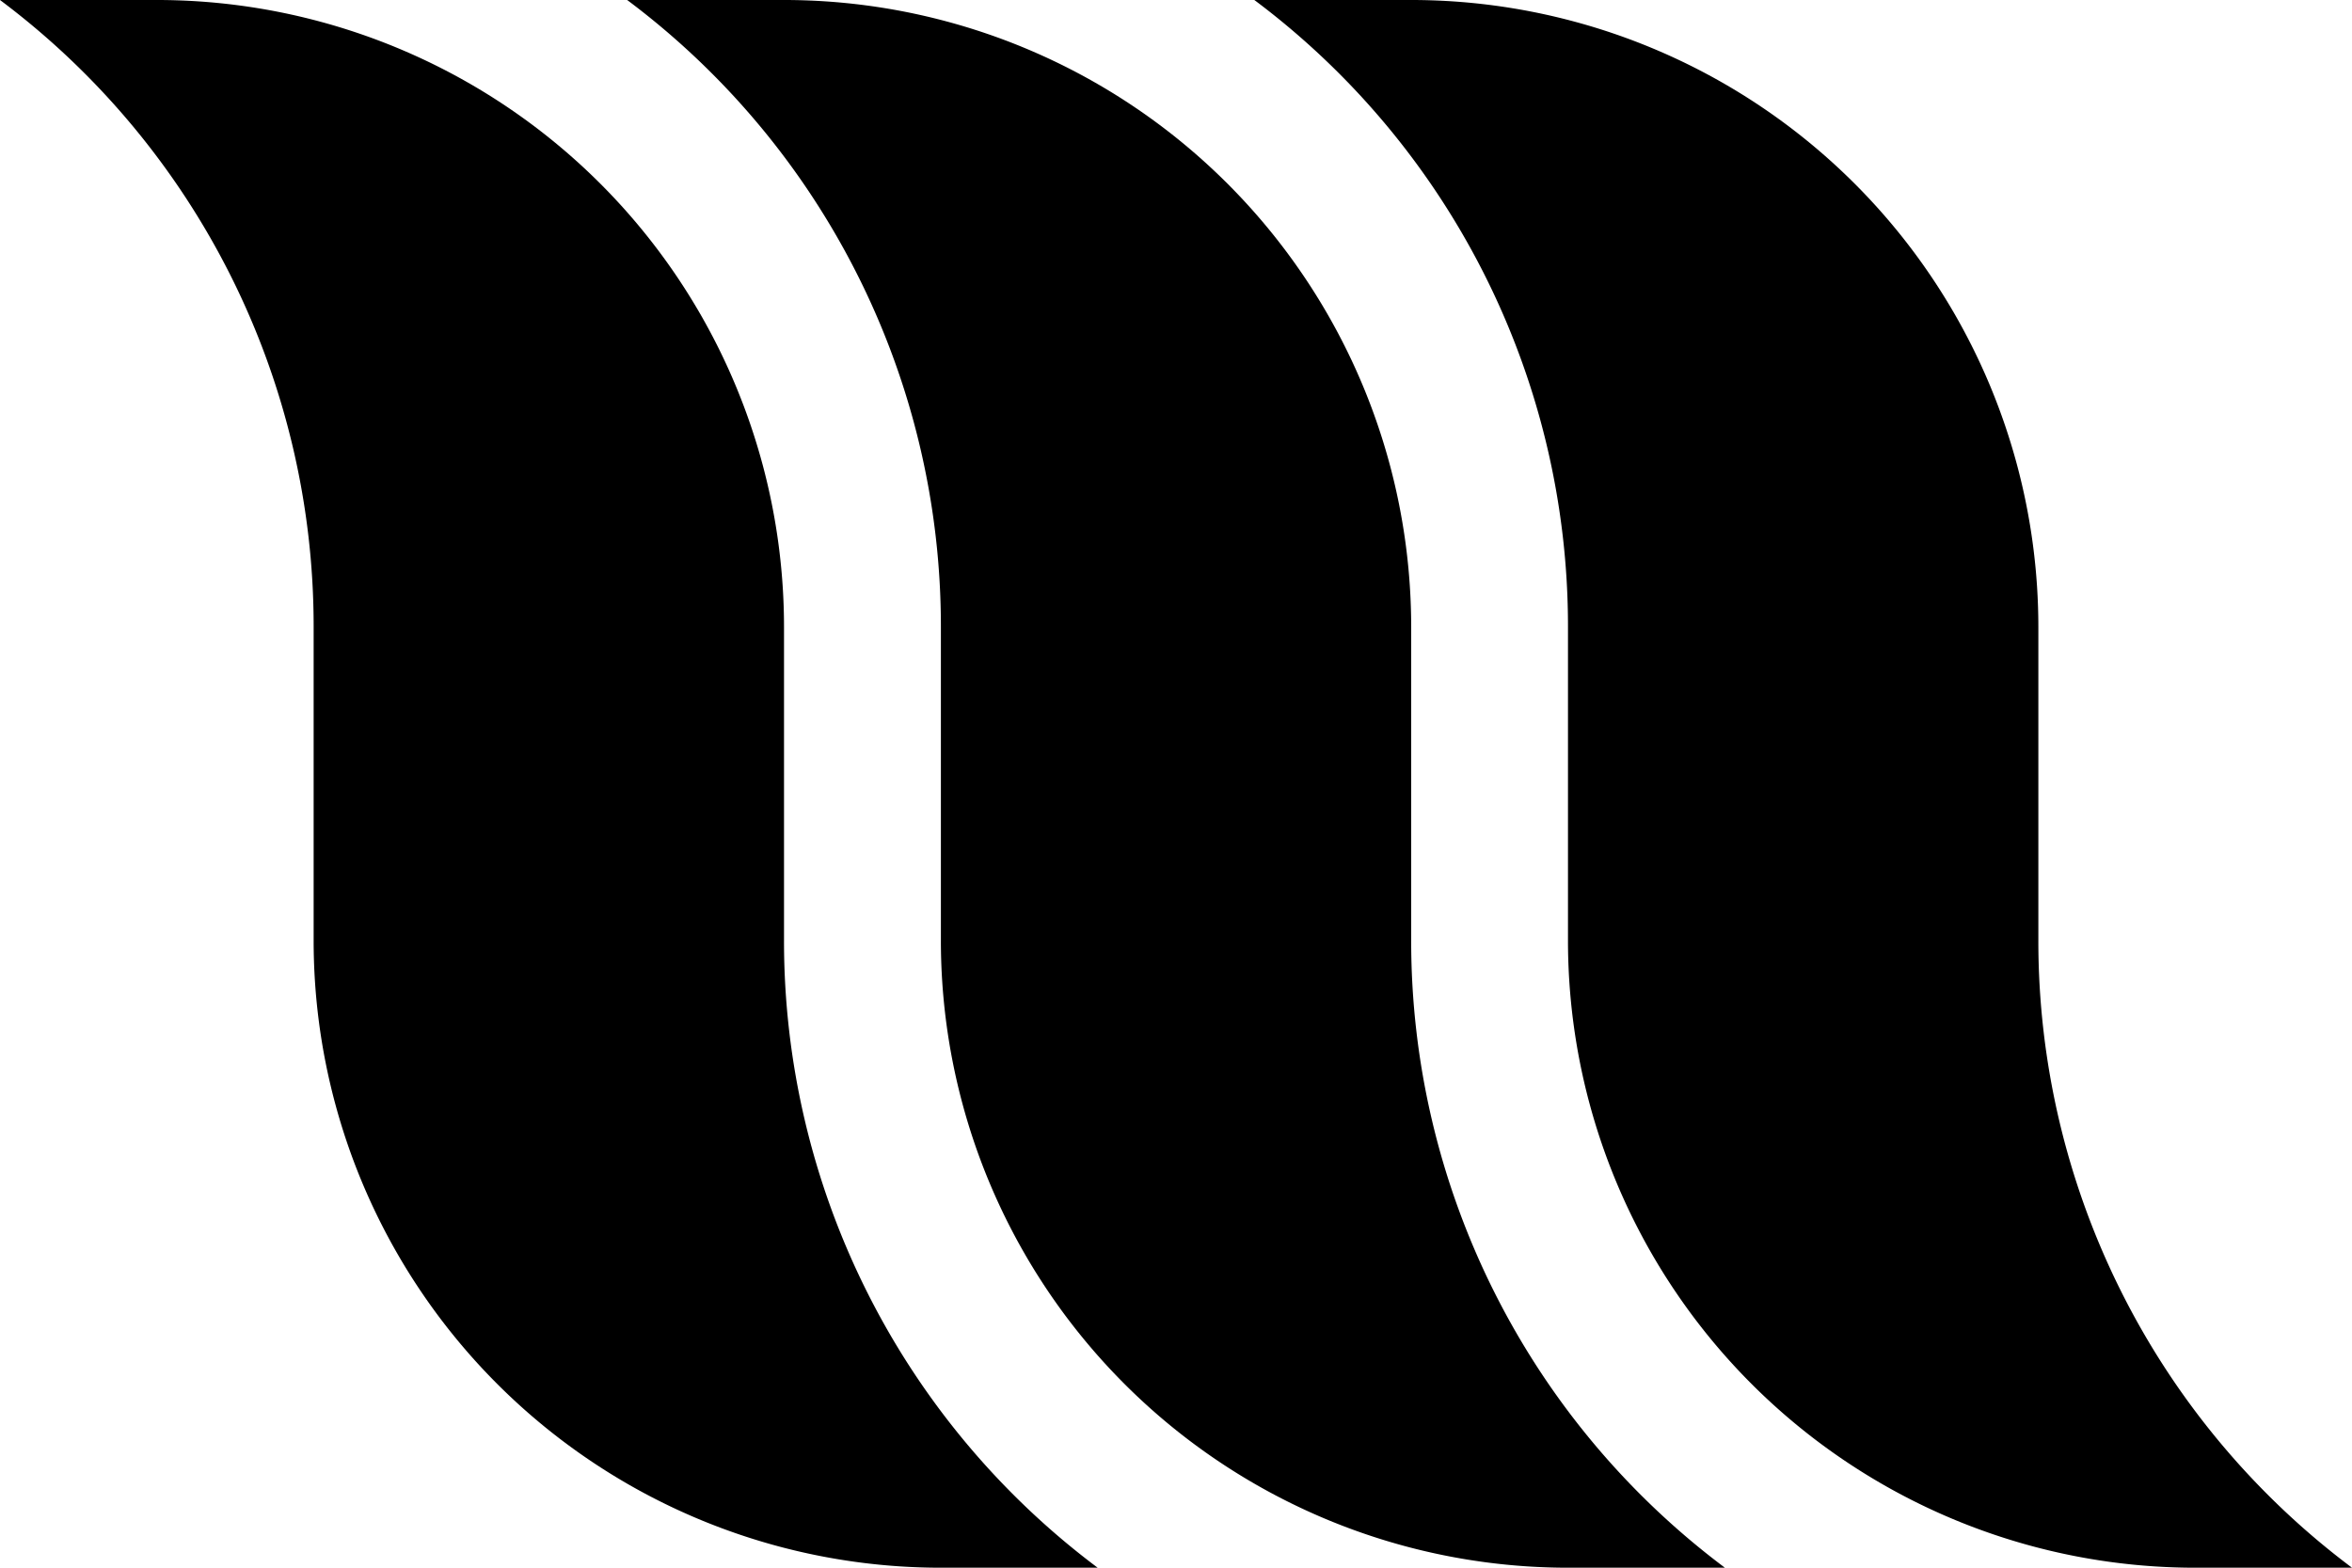 <svg xmlns="http://www.w3.org/2000/svg" viewBox="0 0 617.69 411.8"><title>Simbolo_Negro_SVG_(RGB)</title><g id="Layer_2" data-name="Layer 2"><g id="Layer_1-2" data-name="Layer 1"><path d="M288.27,411.8h-41.2A164.71,164.71,0,0,1,82.37,247.07l0-82.37A205.47,205.47,0,0,0,0,0H41.17A164.71,164.71,0,0,1,205.9,164.7v82.37A205.63,205.63,0,0,0,288.27,411.8Z"/><path d="M617.69,411.8h-41.2a164.71,164.71,0,0,1-164.7-164.73l0-82.37A205.47,205.47,0,0,0,329.42,0h41.17A164.71,164.71,0,0,1,535.32,164.7v82.37A205.63,205.63,0,0,0,617.69,411.8Z"/><path d="M453,411.8h-41.2a164.71,164.71,0,0,1-164.7-164.73l0-82.37A205.47,205.47,0,0,0,164.71,0h41.17A164.71,164.71,0,0,1,370.61,164.7v82.37A205.63,205.63,0,0,0,453,411.8Z"/></g></g></svg>